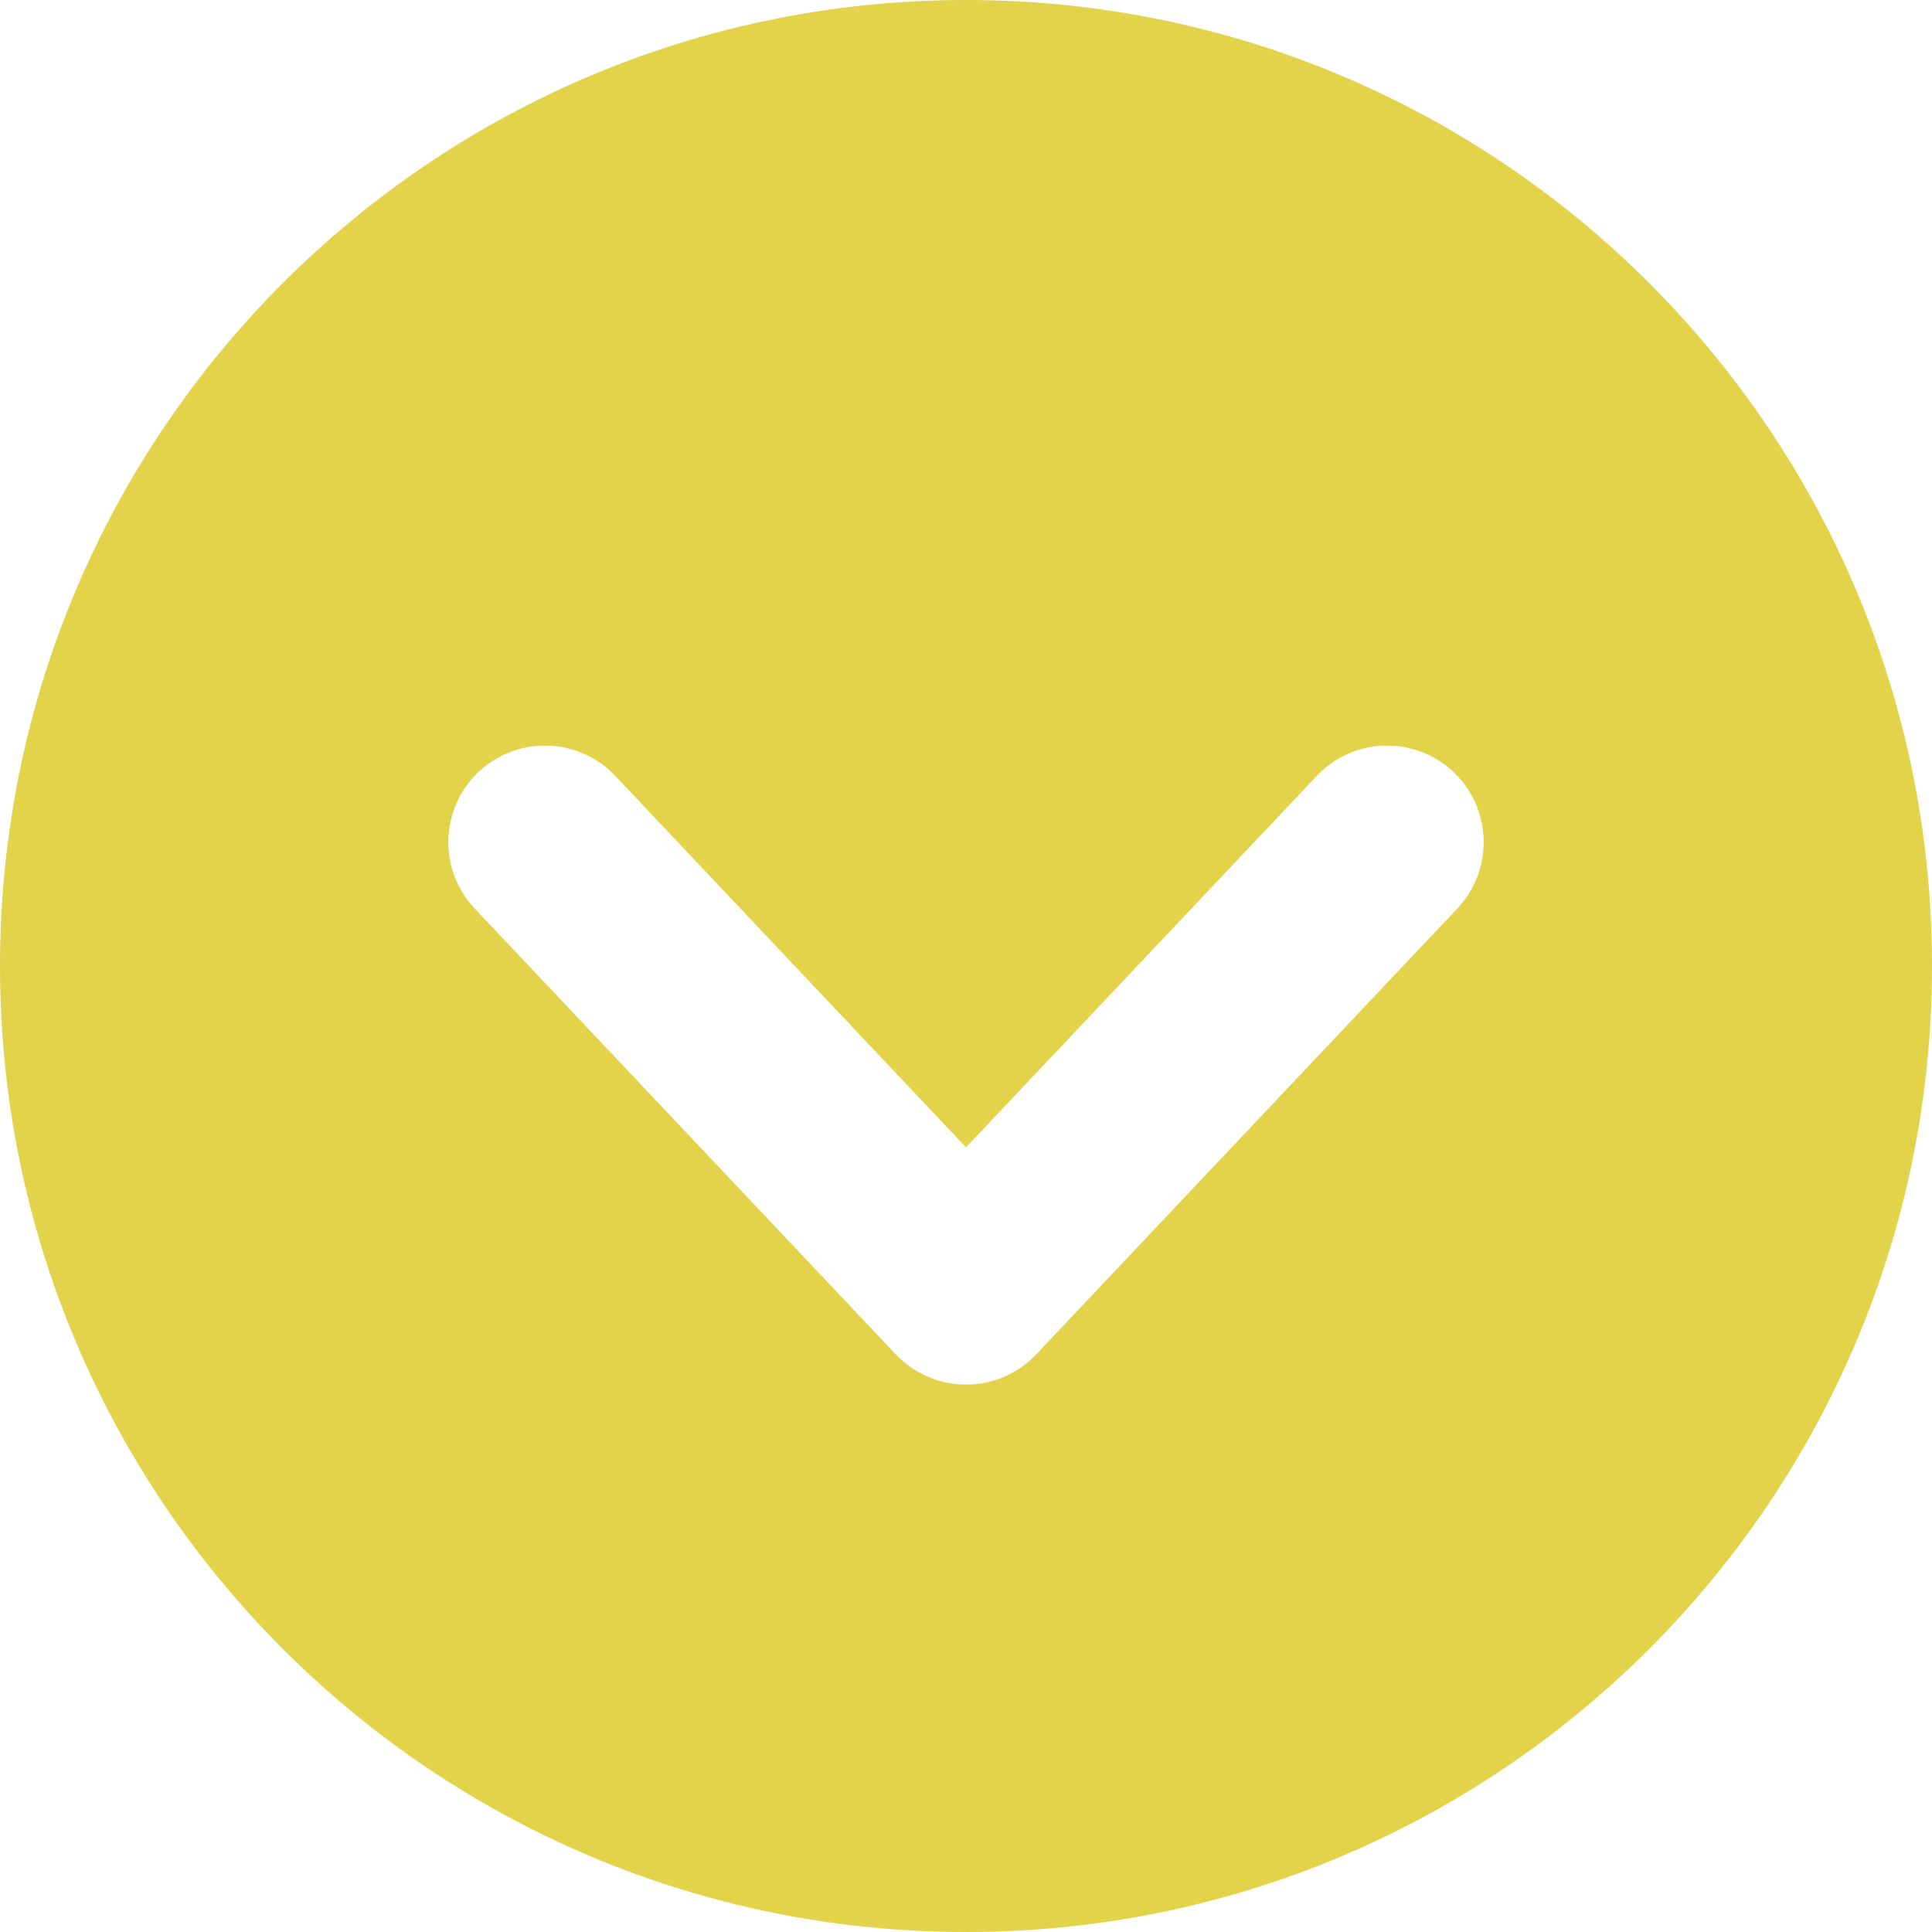 <svg width="20" height="20" viewBox="0 0 20 20" fill="none" xmlns="http://www.w3.org/2000/svg">
<path fill-rule="evenodd" clip-rule="evenodd" d="M10 20C15.523 20 20 15.523 20 10C20 4.477 15.523 0 10 0C4.477 0 0 4.477 0 10C0 15.523 4.477 20 10 20ZM6.368 8.031C5.989 7.63 5.356 7.612 4.954 7.991C4.553 8.37 4.535 9.003 4.914 9.405L9.273 14.02C9.462 14.22 9.725 14.333 10 14.333C10.275 14.333 10.538 14.22 10.727 14.02L15.086 9.405C15.465 9.003 15.447 8.37 15.046 7.991C14.644 7.612 14.011 7.63 13.632 8.031L10 11.877L6.368 8.031Z" fill="#E2D34B"/>
</svg>
